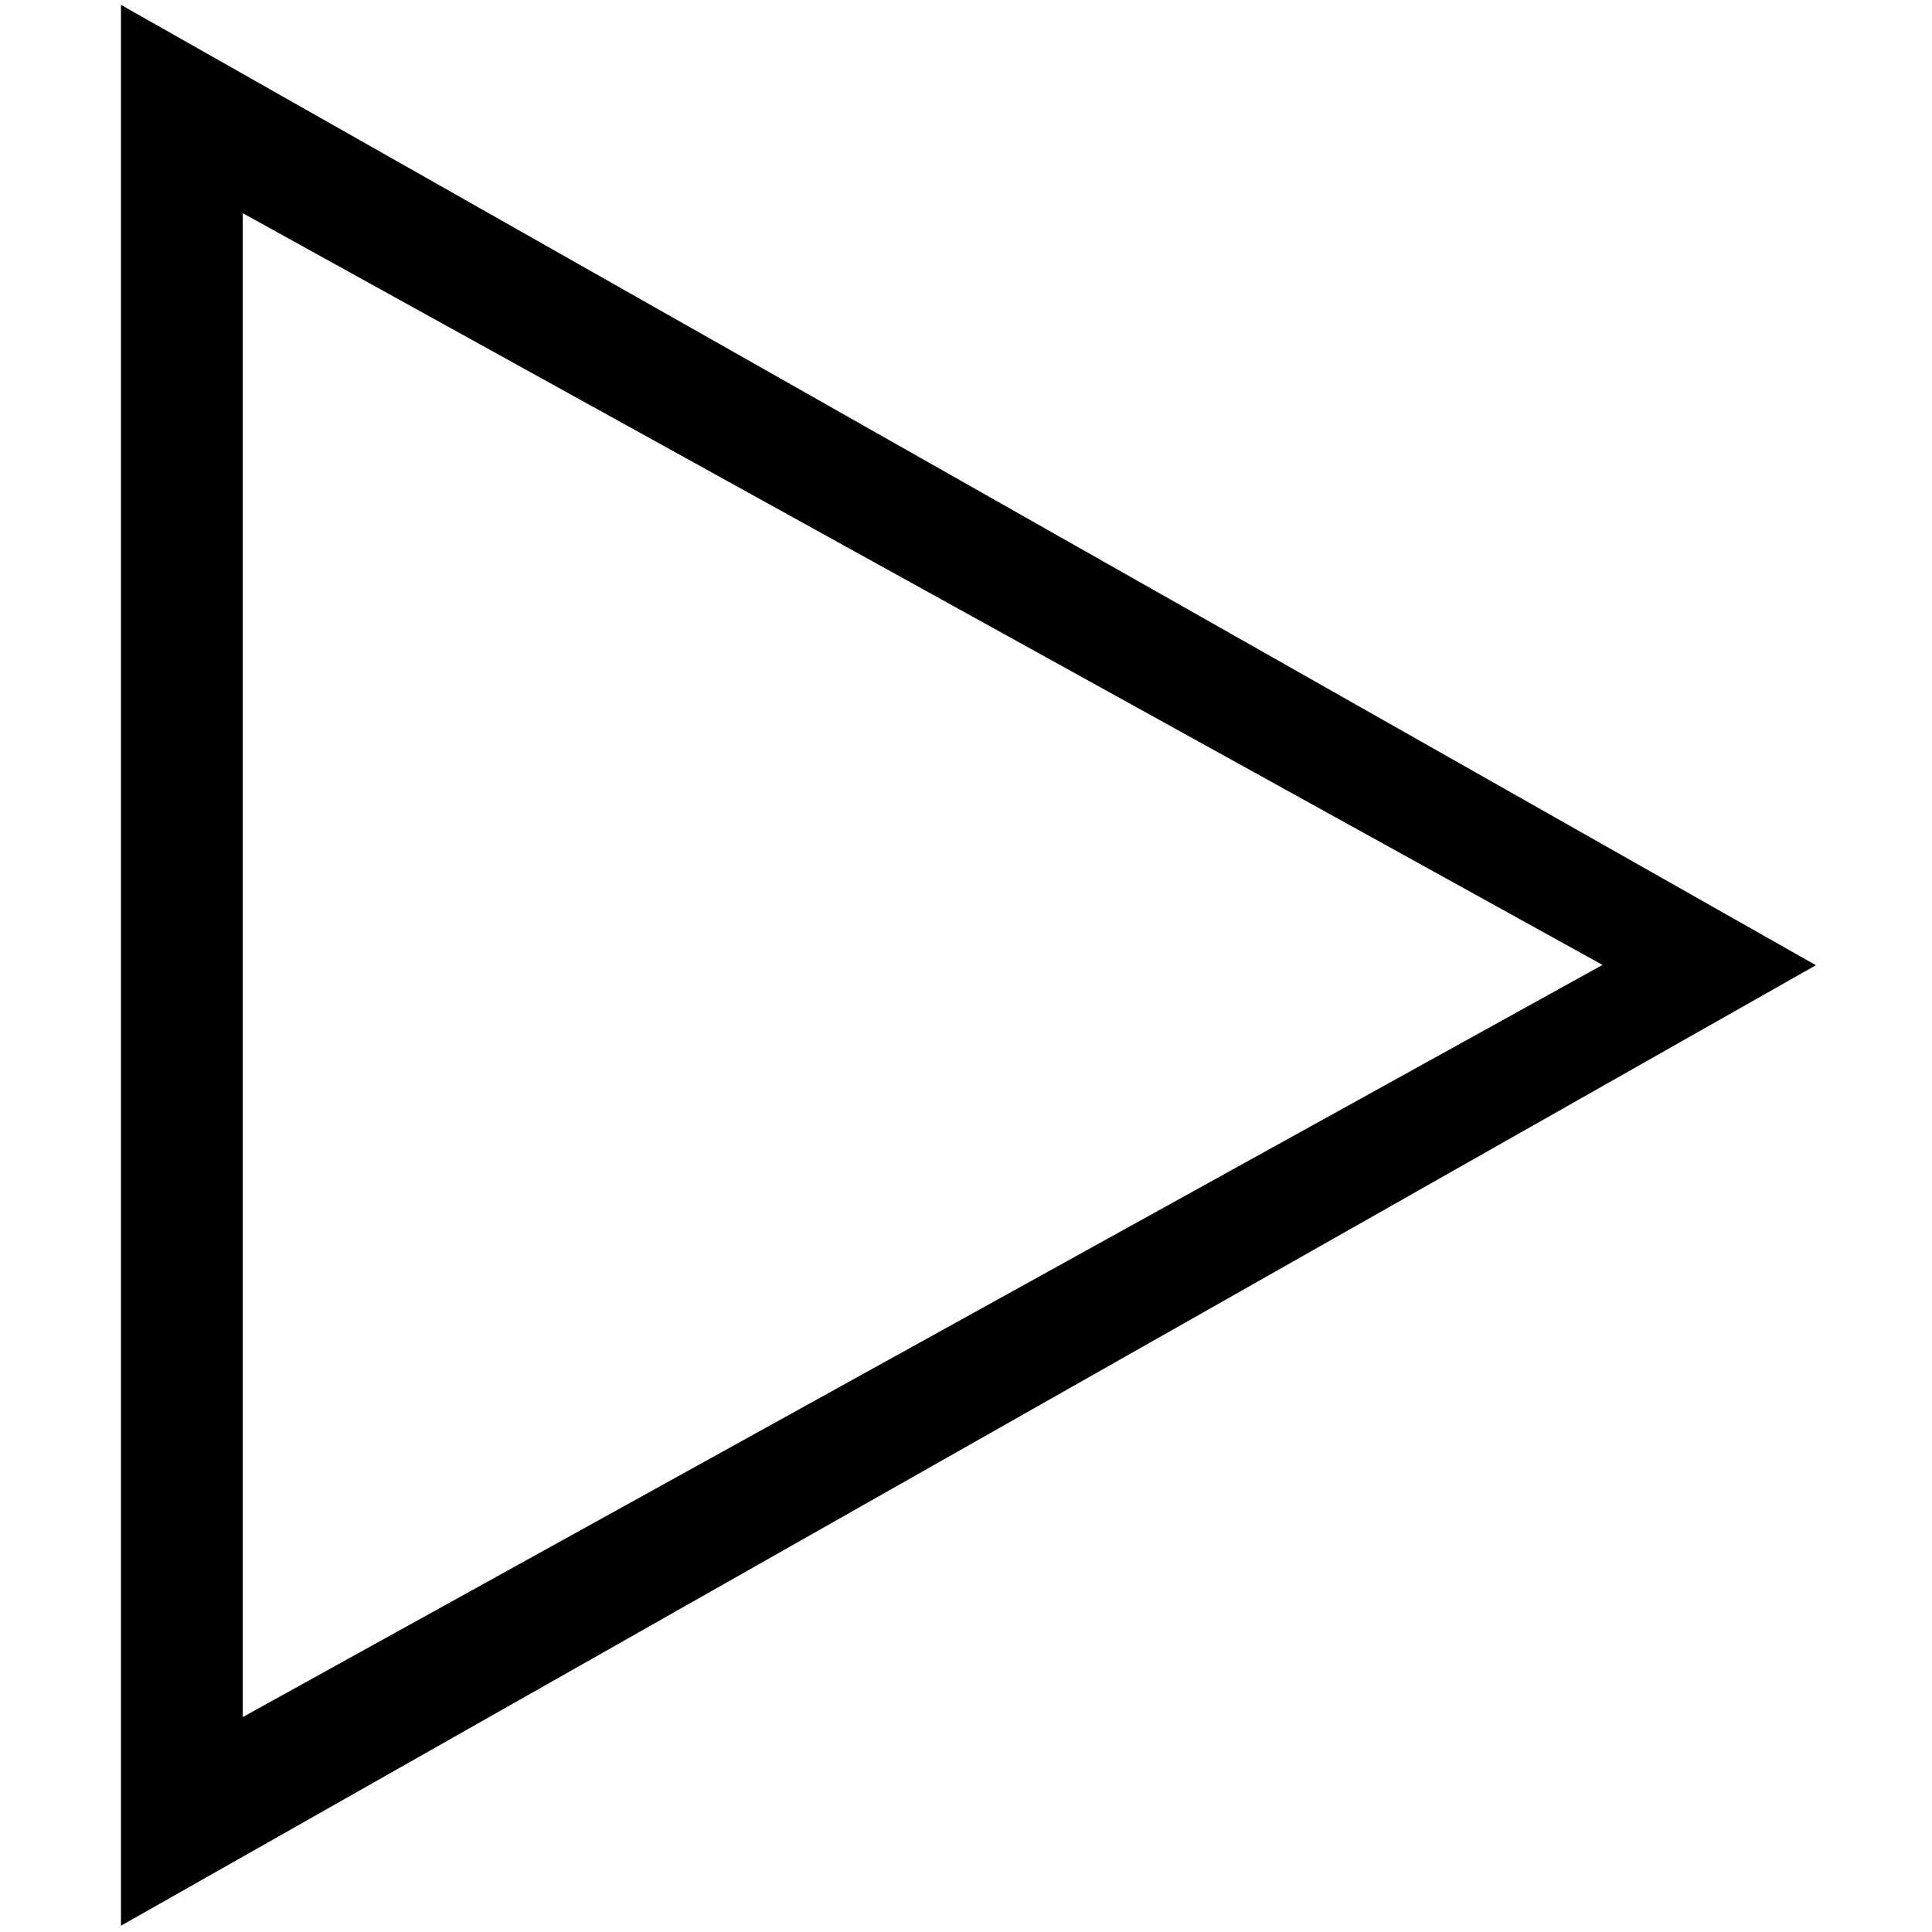 <?xml version="1.0" encoding="UTF-8"?>
<svg width="256" height="256" version="1.1" viewBox="0 0 67.733 67.733" xmlns="http://www.w3.org/2000/svg">
 <g transform="translate(0 -229.27)">
  <g transform="matrix(2.088 0 0 2.234 41.673 -337.41)">
   <path class="gui_icon_class" transform="matrix(.127 0 0 .118 -19.96 253.7)" d="m16.008 0.32v255.46l12.791-7.289 211.29-120.45zm16.104 27.708 179.77 99.972-179.77 100.03z"/>
  </g>
 </g>
</svg>
